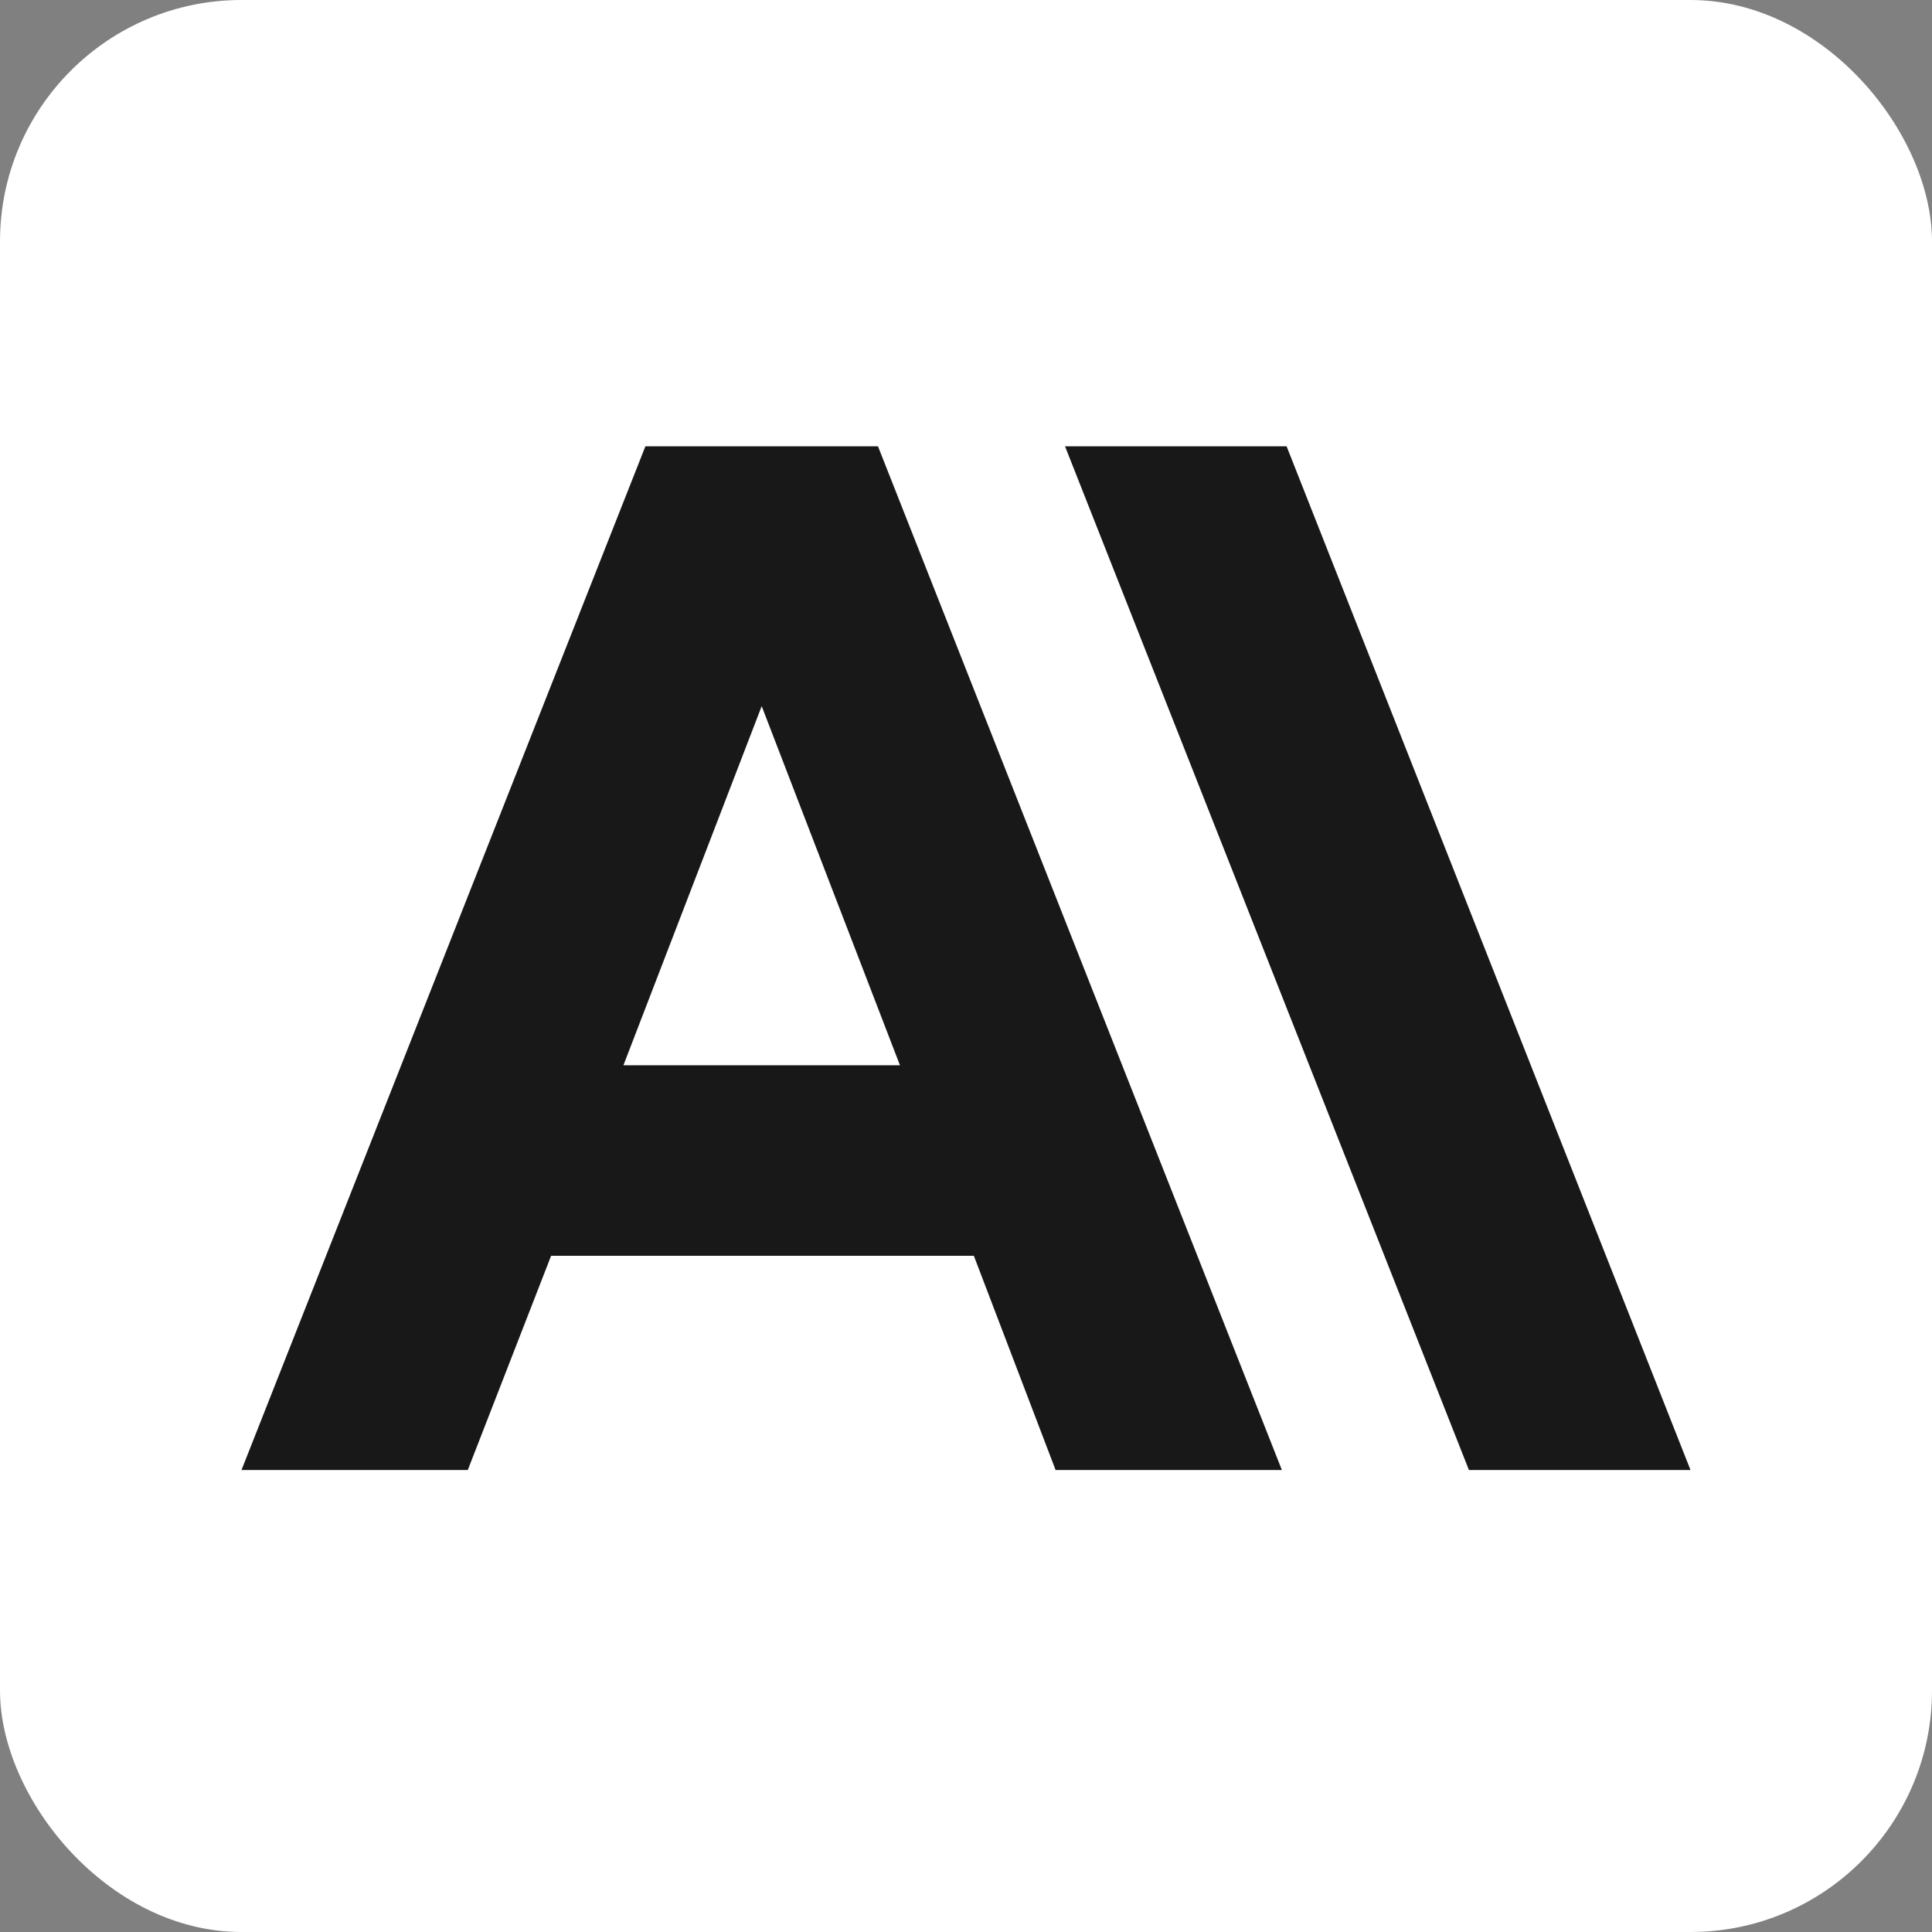 <svg width="16" height="16" viewBox="0 0 16 16" fill="none" xmlns="http://www.w3.org/2000/svg">
<rect x="0" y="0" width="16" height="16" fill="#808080" stroke="none"/>
<rect width="16" height="16" rx="2" fill="white"/>
<path d="M10.655 3.696H8.82L12.165 12.174H14L10.655 3.696ZM5.345 3.696L2 12.174H3.874L4.564 10.4H8.065L8.742 12.174H10.616L7.271 3.696H5.345ZM5.163 8.822L6.308 5.848L7.453 8.822H5.163Z" fill="#181818"/>
</svg>
